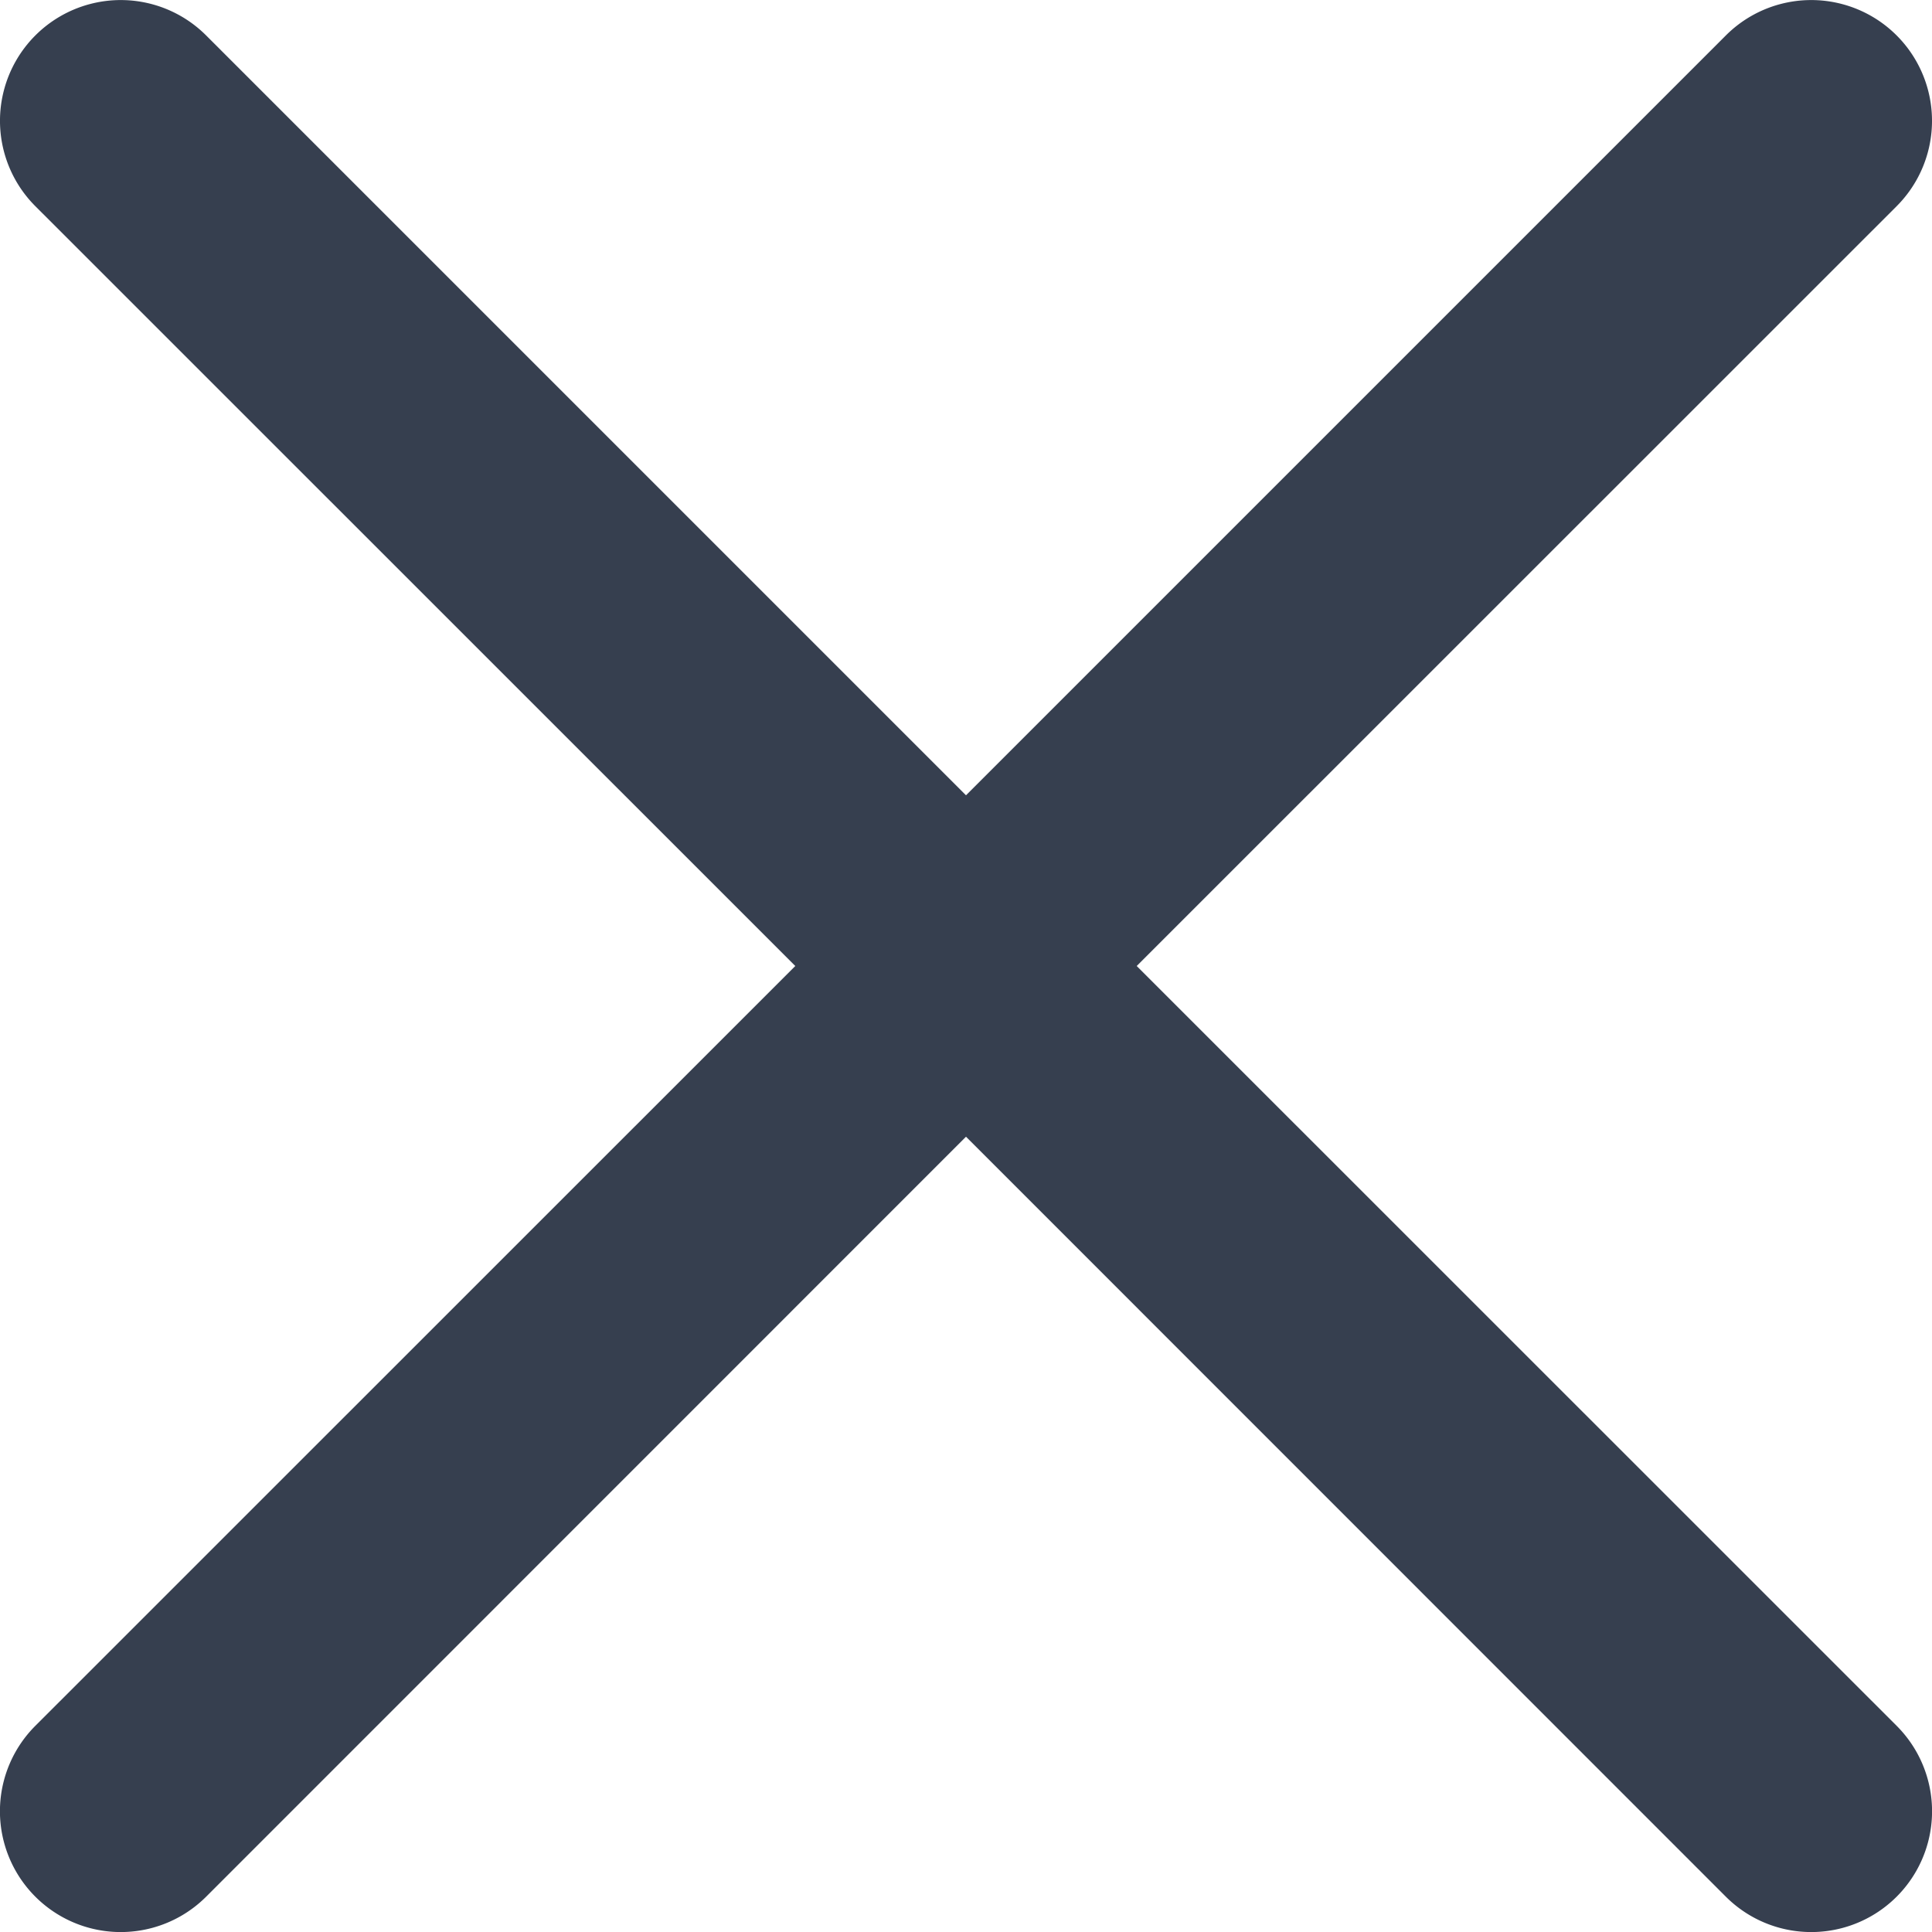 <svg width="14" height="14" viewBox="0 0 14 14" fill="none" xmlns="http://www.w3.org/2000/svg">
    <g clip-path="url(#84vp9nhvoa)">
        <path d="m8.237 7 5.507-5.506A.875.875 0 0 0 12.506.257L7 5.763 1.494.257A.875.875 0 1 0 .256 1.494L5.763 7 .256 12.506a.875.875 0 0 0 1.238 1.238L7 8.237l5.506 5.507a.875.875 0 0 0 1.238-1.238L8.237 7z" fill="#363F4F"/>
    </g>
    <defs>
        <clipPath id="84vp9nhvoa">
            <path fill="#fff" d="M0 0h14v14H0z"/>
        </clipPath>
    </defs>
</svg>
